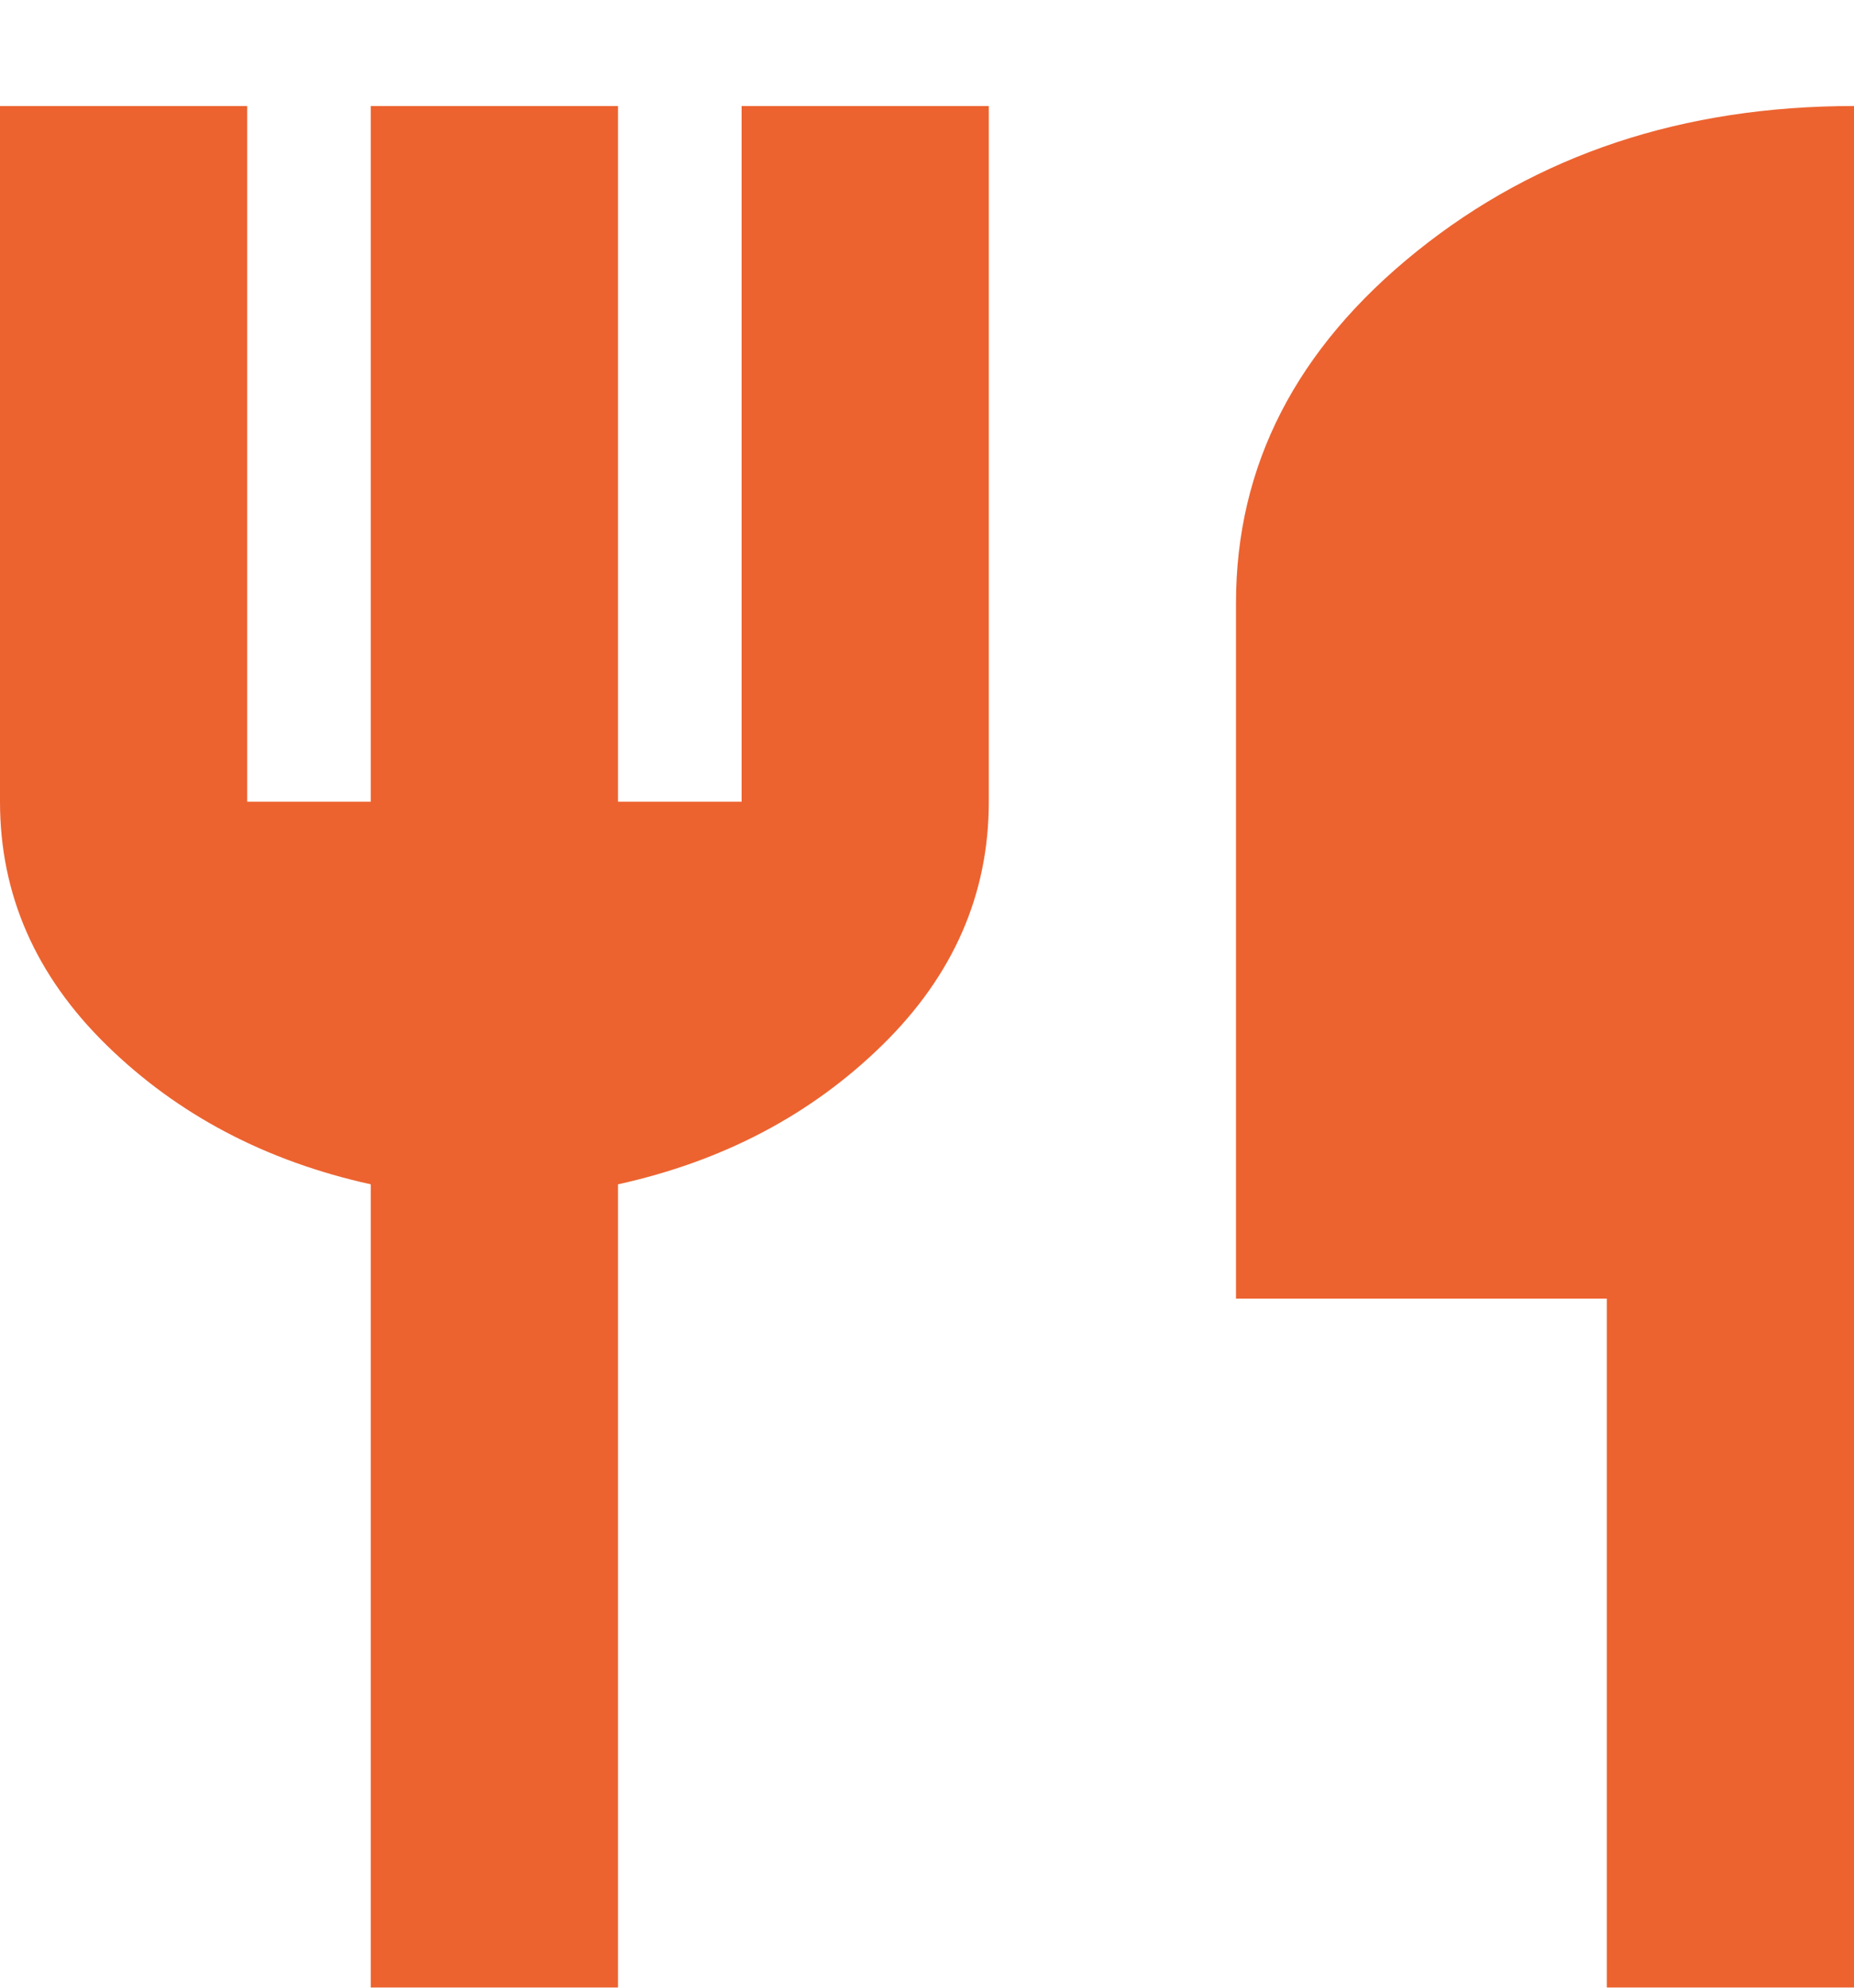 <svg width="140" height="150" viewBox="0 0 140 150" fill="none" xmlns="http://www.w3.org/2000/svg">
<g filter="url(#filter0_ii_2363_961)">
<path d="M28 150V81.375C20.067 79.625 13.417 76.125 8.05 70.875C2.683 65.625 0 59.5 0 52.5V0H18.667V52.5H28V0H46.667V52.5H56V0H74.667V52.5C74.667 59.5 71.983 65.625 66.617 70.875C61.25 76.125 54.6 79.625 46.667 81.375V150H28ZM121.333 150V90H93.333V37.5C93.333 27.125 97.883 18.281 106.983 10.969C116.083 3.656 127.089 0 140 0V150H121.333Z" fill="#EC6330"/>
</g>
<defs>
<filter id="filter0_ii_2363_961" x="0" y="0" width="140" height="154" filterUnits="userSpaceOnUse" color-interpolation-filters="sRGB">
<feFlood flood-opacity="0" result="BackgroundImageFix"/>
<feBlend mode="normal" in="SourceGraphic" in2="BackgroundImageFix" result="shape"/>
<feColorMatrix in="SourceAlpha" type="matrix" values="0 0 0 0 0 0 0 0 0 0 0 0 0 0 0 0 0 0 127 0" result="hardAlpha"/>
<feOffset dy="4"/>
<feGaussianBlur stdDeviation="2"/>
<feComposite in2="hardAlpha" operator="arithmetic" k2="-1" k3="1"/>
<feColorMatrix type="matrix" values="0 0 0 0 0 0 0 0 0 0 0 0 0 0 0 0 0 0 0.25 0"/>
<feBlend mode="normal" in2="shape" result="effect1_innerShadow_2363_961"/>
<feColorMatrix in="SourceAlpha" type="matrix" values="0 0 0 0 0 0 0 0 0 0 0 0 0 0 0 0 0 0 127 0" result="hardAlpha"/>
<feOffset dy="4"/>
<feGaussianBlur stdDeviation="2"/>
<feComposite in2="hardAlpha" operator="arithmetic" k2="-1" k3="1"/>
<feColorMatrix type="matrix" values="0 0 0 0 0 0 0 0 0 0 0 0 0 0 0 0 0 0 0.25 0"/>
<feBlend mode="normal" in2="effect1_innerShadow_2363_961" result="effect2_innerShadow_2363_961"/>
</filter>
</defs>
</svg>
